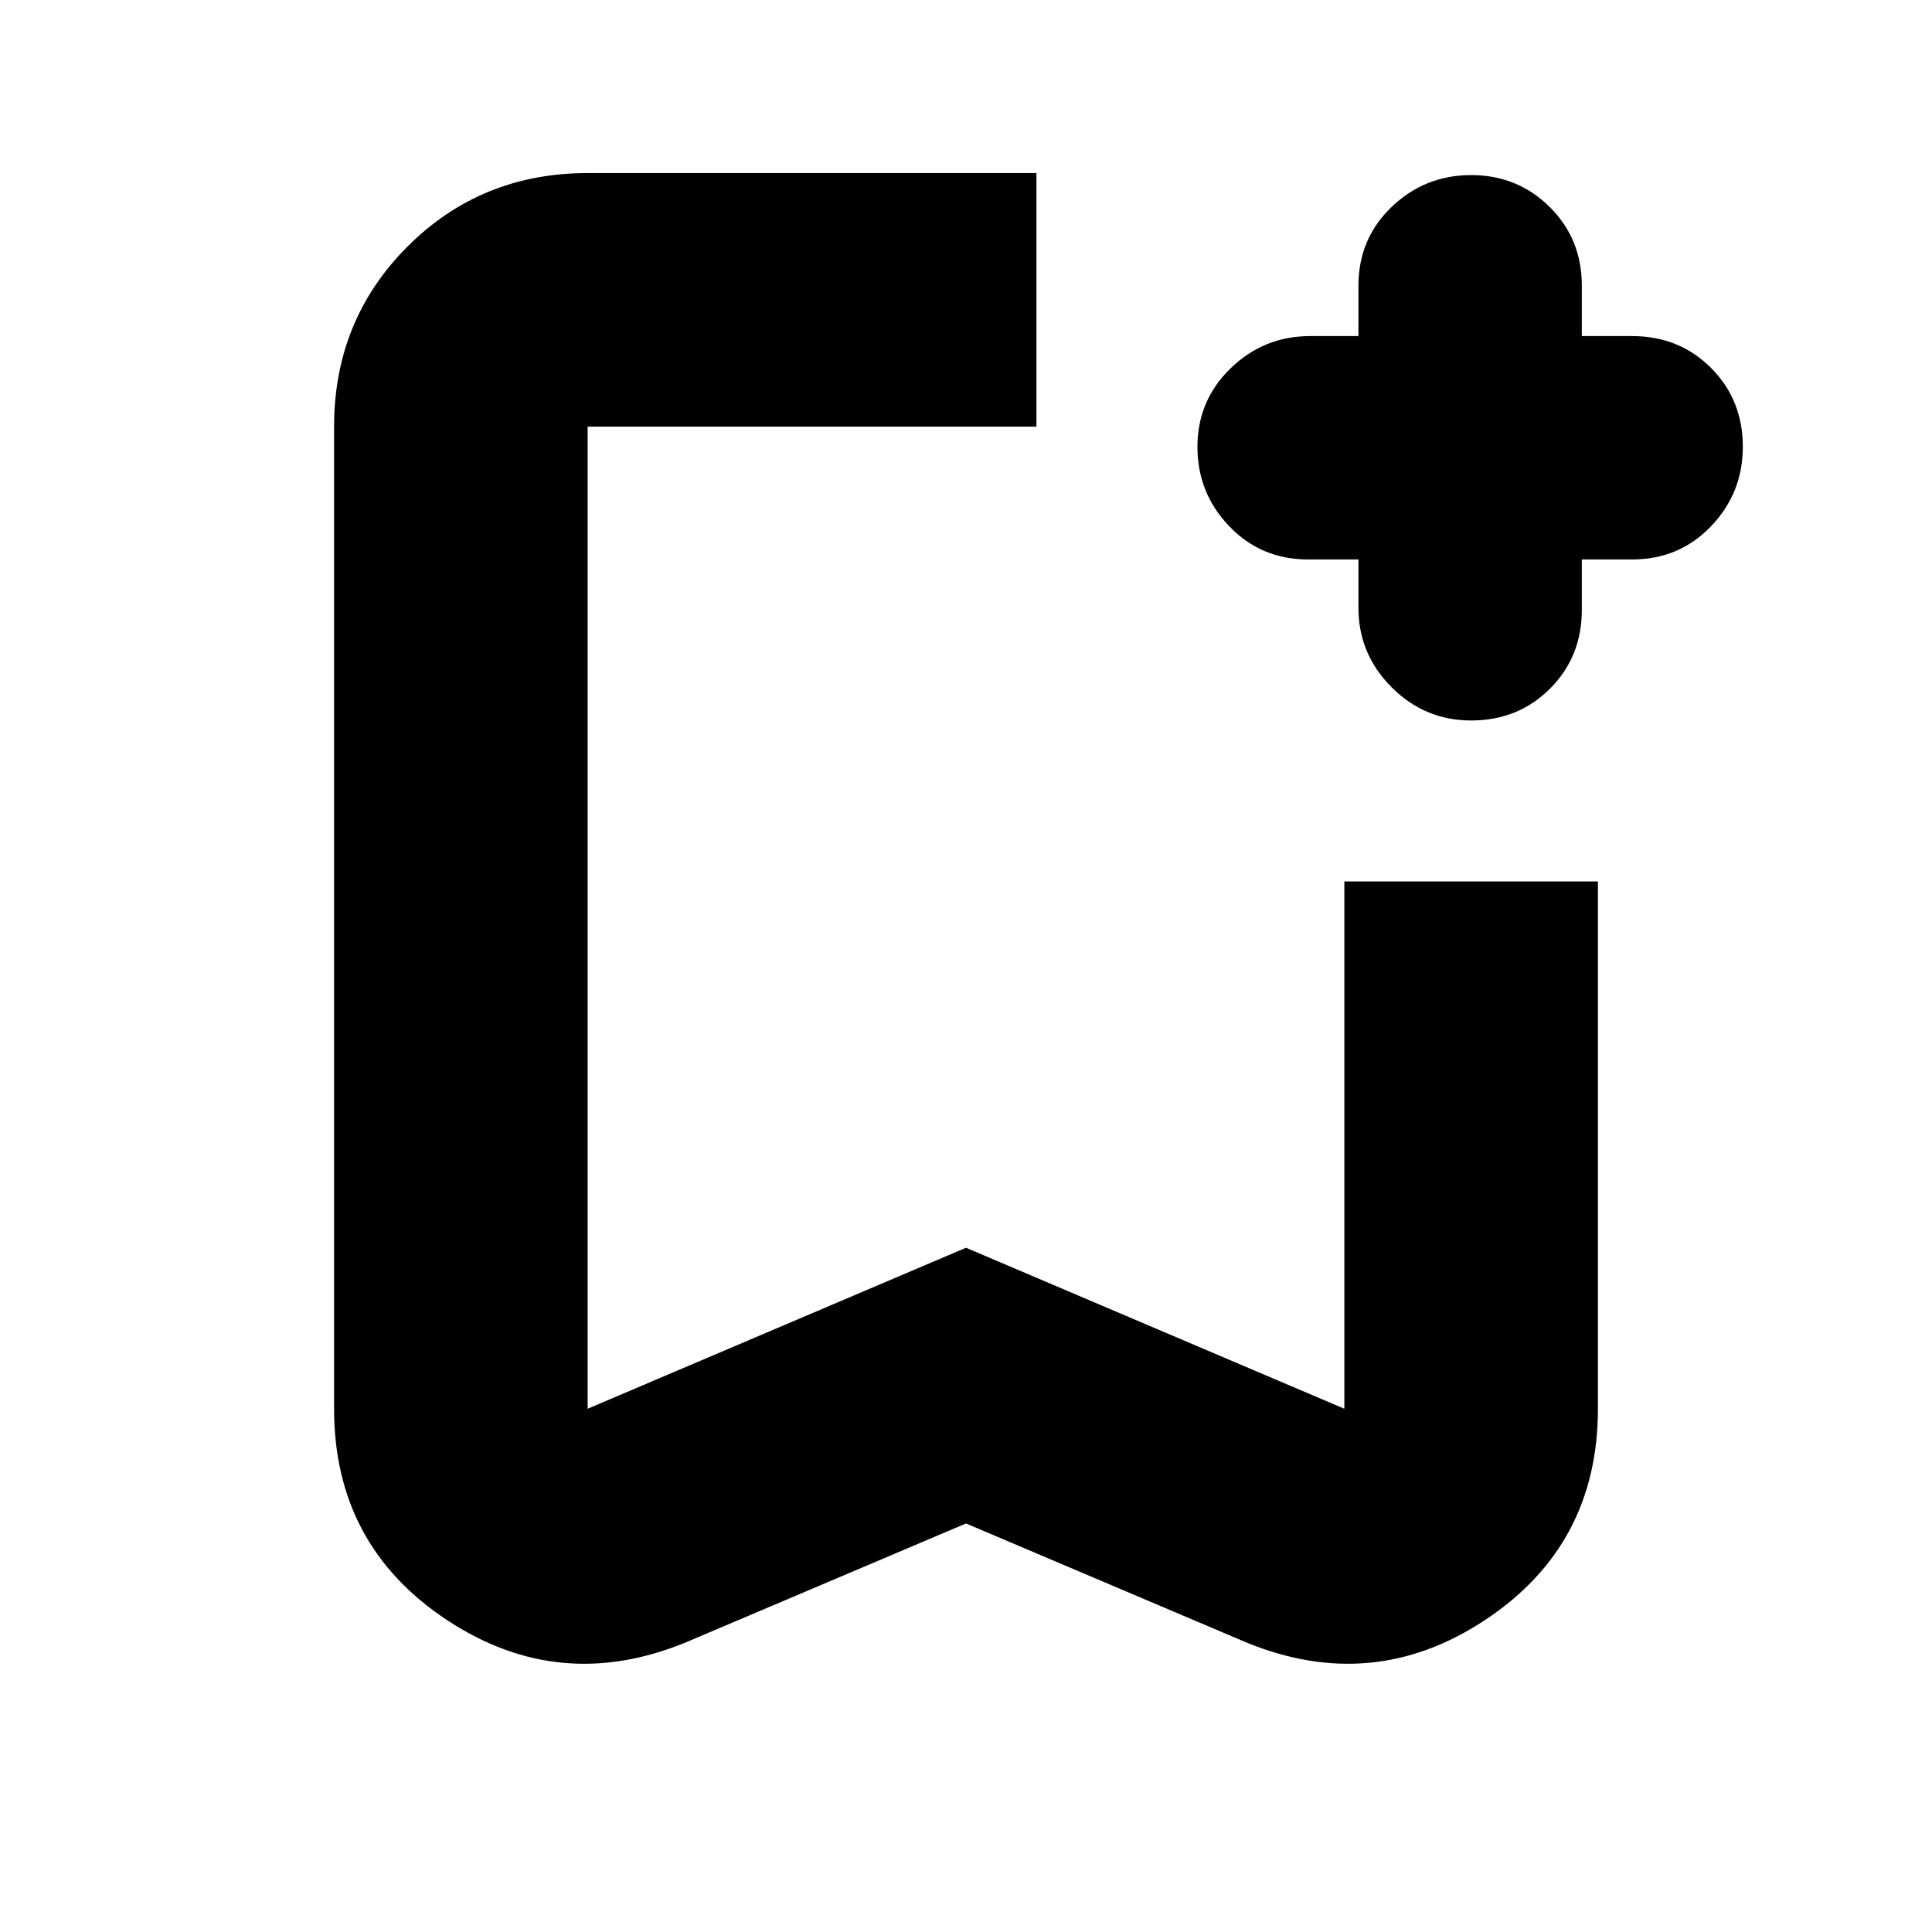 <svg xmlns="http://www.w3.org/2000/svg" height="24" viewBox="0 -960 960 960" width="24"><path d="m480-203-139 59q-63 26-119-11.078T166-260v-488q0-53 36.5-89.5T292-874h223v126H292v488l188-80 188 80v-262h126v262q0 67.844-56 104.922T619-144l-139-59Zm0-545H292h223-35Zm195 66h-25q-23.375 0-39.188-16.5Q595-715 595-738t16.5-39q16.5-16 39.5-16h24v-25q0-23.375 16.5-39.188Q708-873 731-873t39 15.812q16 15.813 16 39.188v25h25q23.375 0 39.188 15.812Q866-761.375 866-738q0 23-15.812 39.5Q834.375-682 811-682h-25v25q0 23.375-15.812 39.188Q754.375-602 731-602q-23 0-39.5-16.5T675-658v-24Z"/></svg>